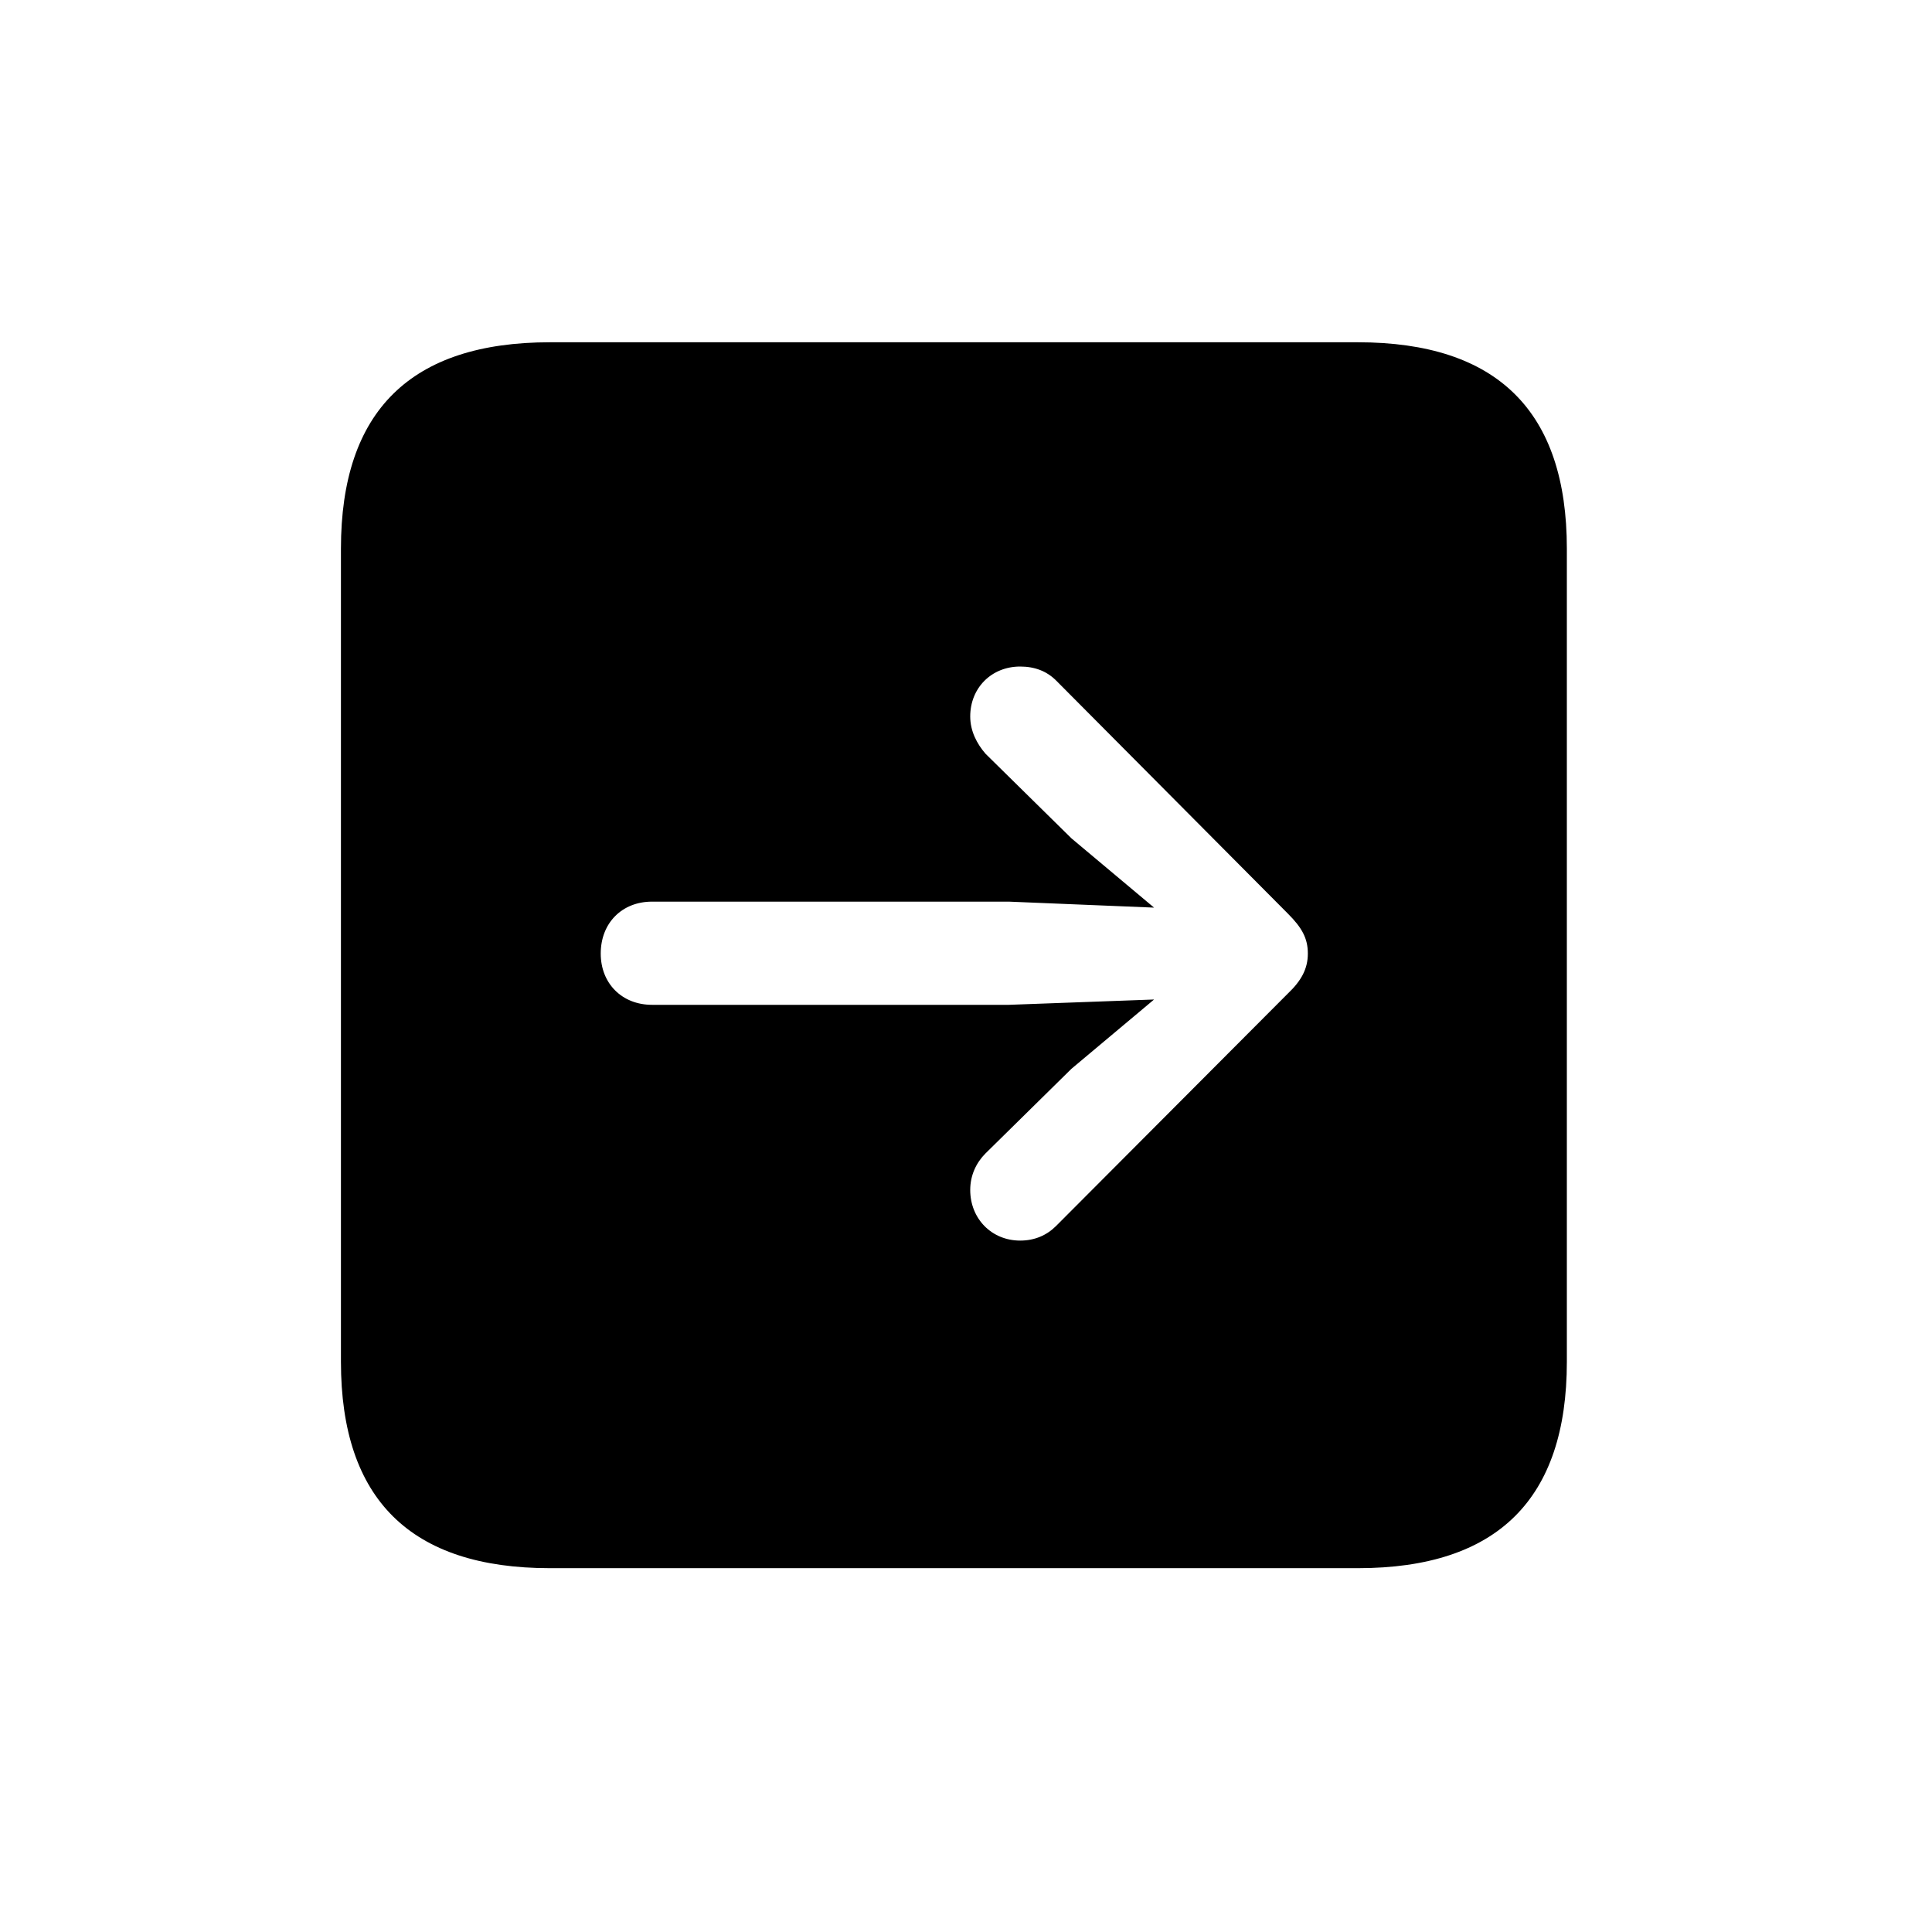 <!-- Generated by IcoMoon.io -->
<svg version="1.1" xmlns="http://www.w3.org/2000/svg" width="32" height="32" viewBox="0 0 32 32">
<title>arrow-forward-square-fill</title>
<path d="M9.11 25.974h13.379c2.316 0 3.463-1.147 3.463-3.419v-13.467c0-2.272-1.147-3.419-3.463-3.419h-13.379c-2.305 0-3.463 1.136-3.463 3.419v13.467c0 2.283 1.158 3.419 3.463 3.419zM21.662 15.794c0 0.254-0.11 0.452-0.331 0.662l-3.838 3.849c-0.154 0.154-0.353 0.243-0.596 0.243-0.474 0-0.827-0.364-0.827-0.838 0-0.243 0.099-0.452 0.254-0.607l1.423-1.401 1.368-1.147-2.404 0.088h-5.912c-0.496 0-0.849-0.353-0.849-0.849 0-0.507 0.353-0.86 0.849-0.86h5.912l2.404 0.099-1.368-1.147-1.423-1.401c-0.143-0.165-0.254-0.375-0.254-0.618 0-0.474 0.353-0.827 0.827-0.827 0.243 0 0.441 0.077 0.596 0.232l3.838 3.86c0.232 0.232 0.331 0.408 0.331 0.662z"></path>
</svg>
